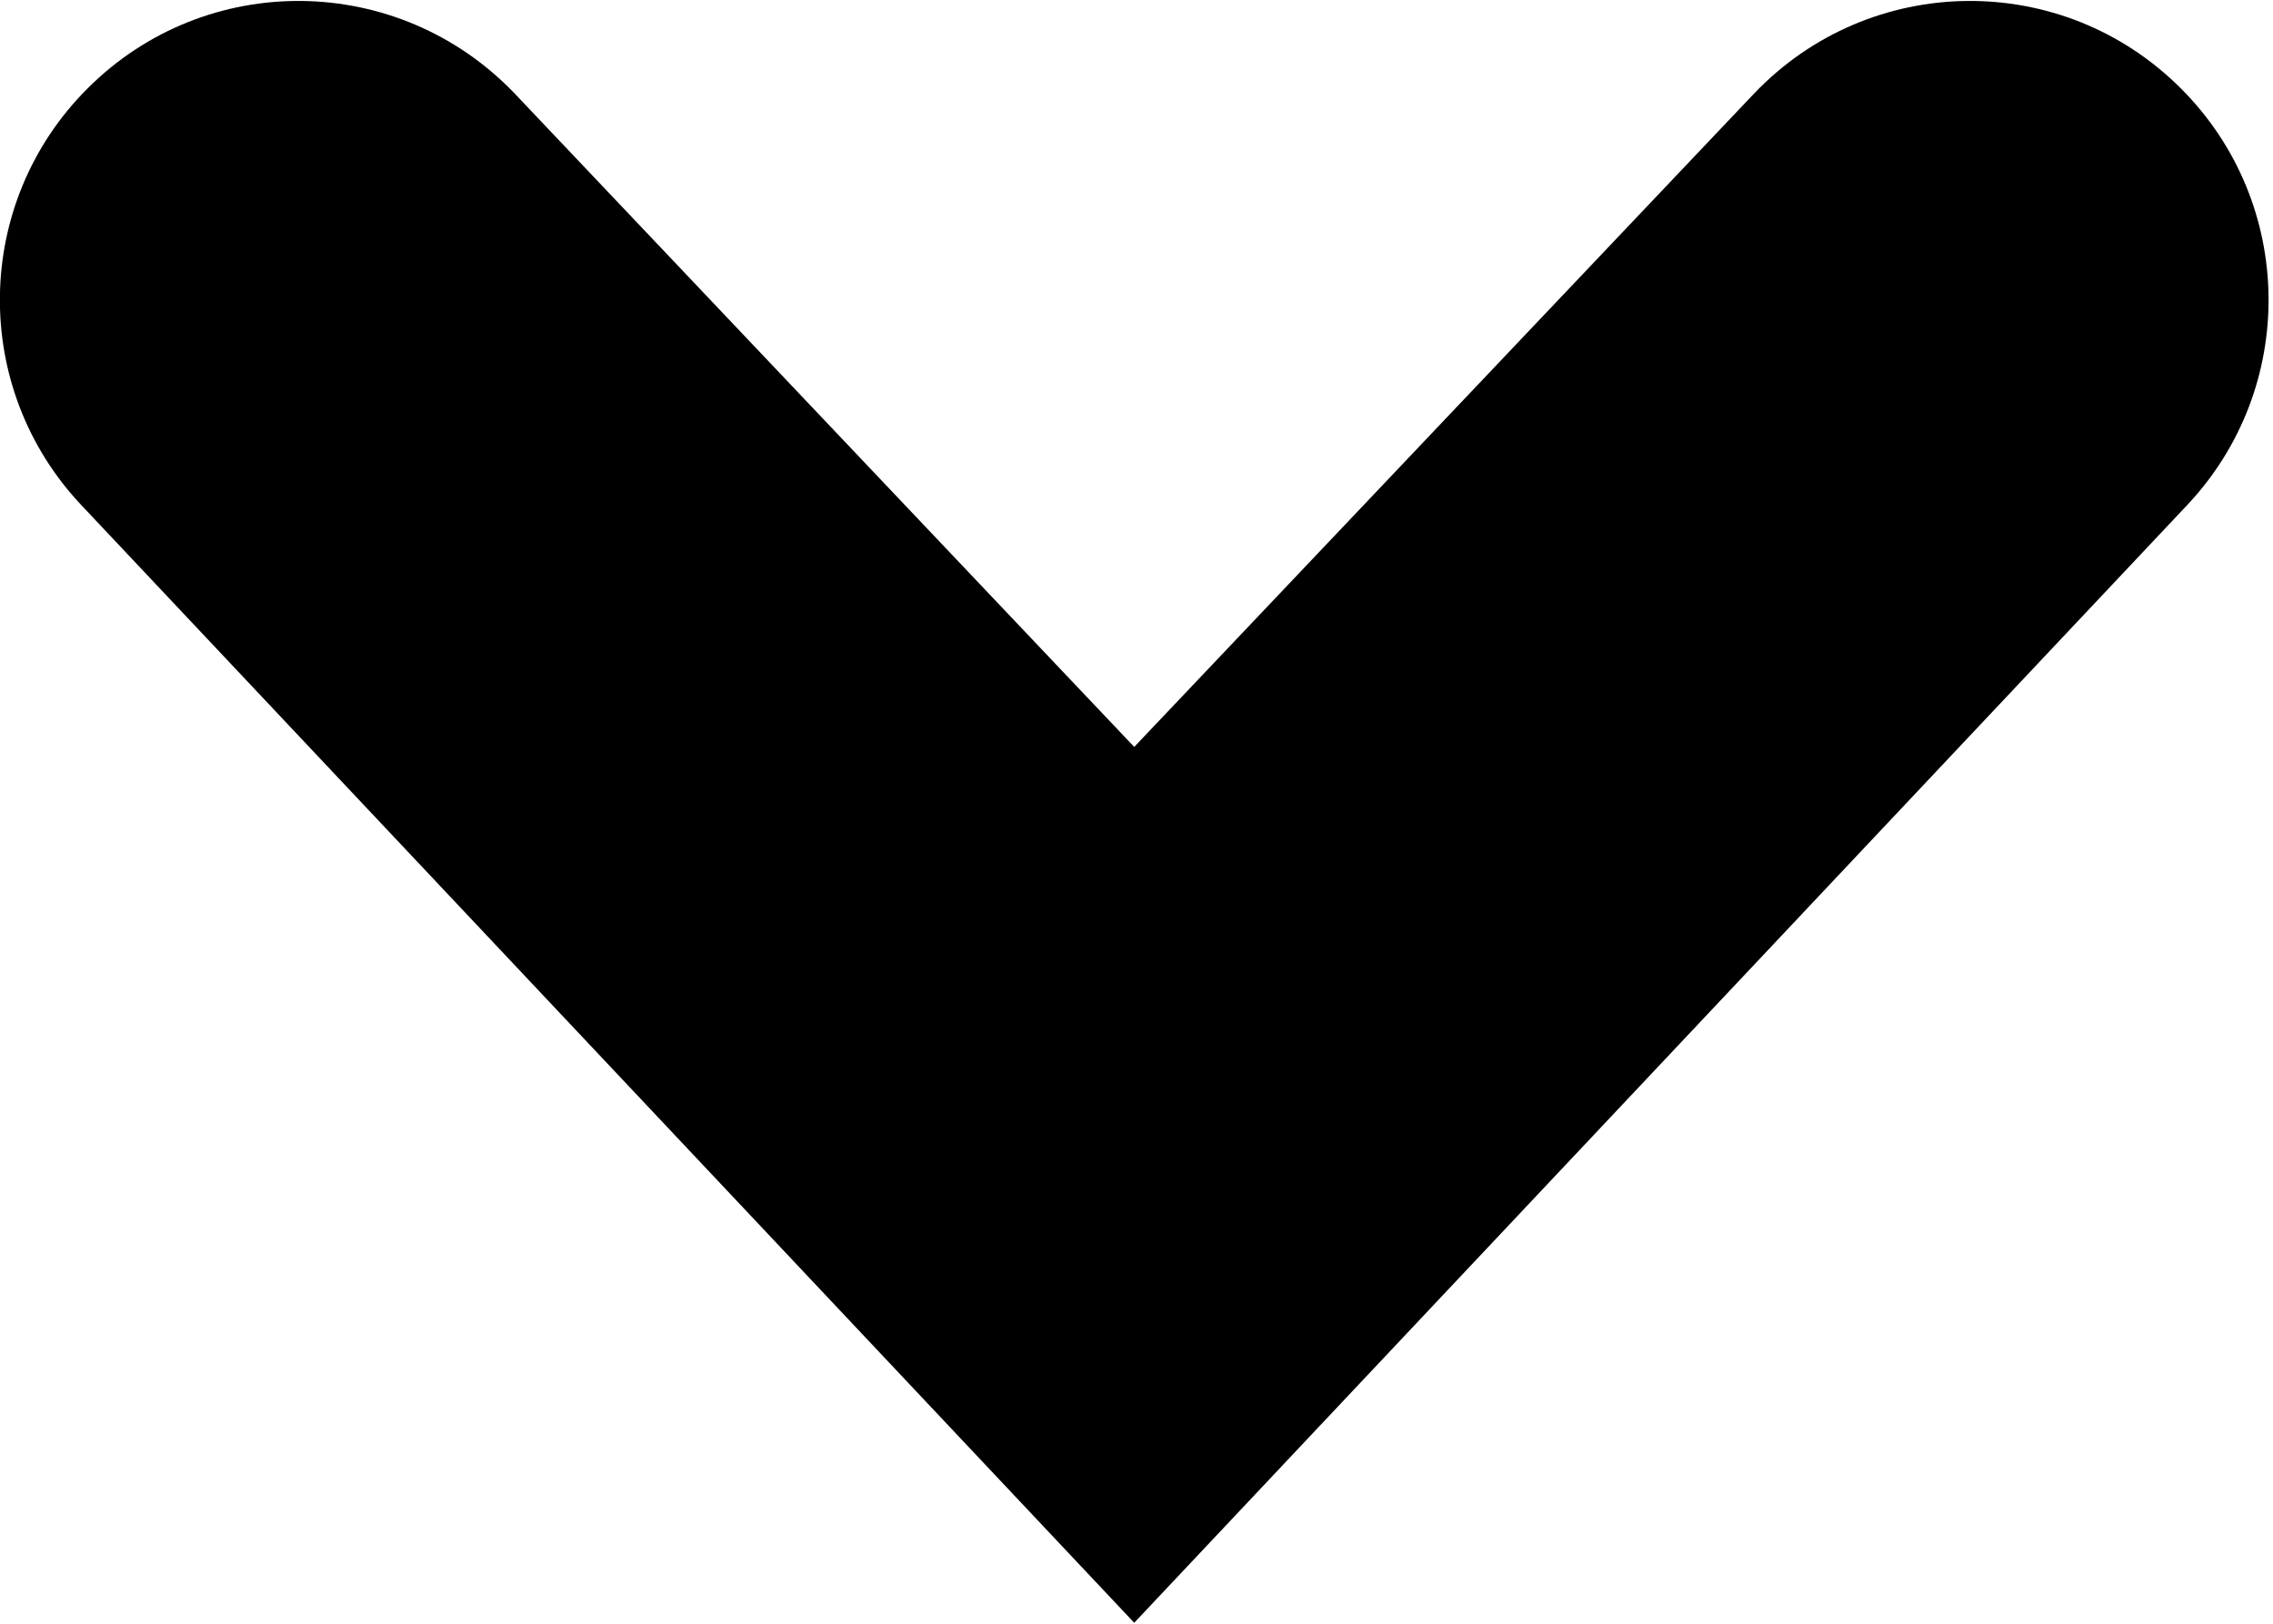 <svg width="7" height="5" viewBox="0 0 7 5" fill="none" xmlns="http://www.w3.org/2000/svg">
<path d="M0.269 0.273C0.634 -0.093 1.227 -0.086 1.585 0.288L3.493 2.3L5.402 0.288C5.759 -0.086 6.352 -0.093 6.717 0.273C7.069 0.625 7.077 1.194 6.735 1.556L3.493 4.997L0.251 1.556C-0.091 1.194 -0.083 0.625 0.269 0.273Z" fill="black"/>
</svg>
